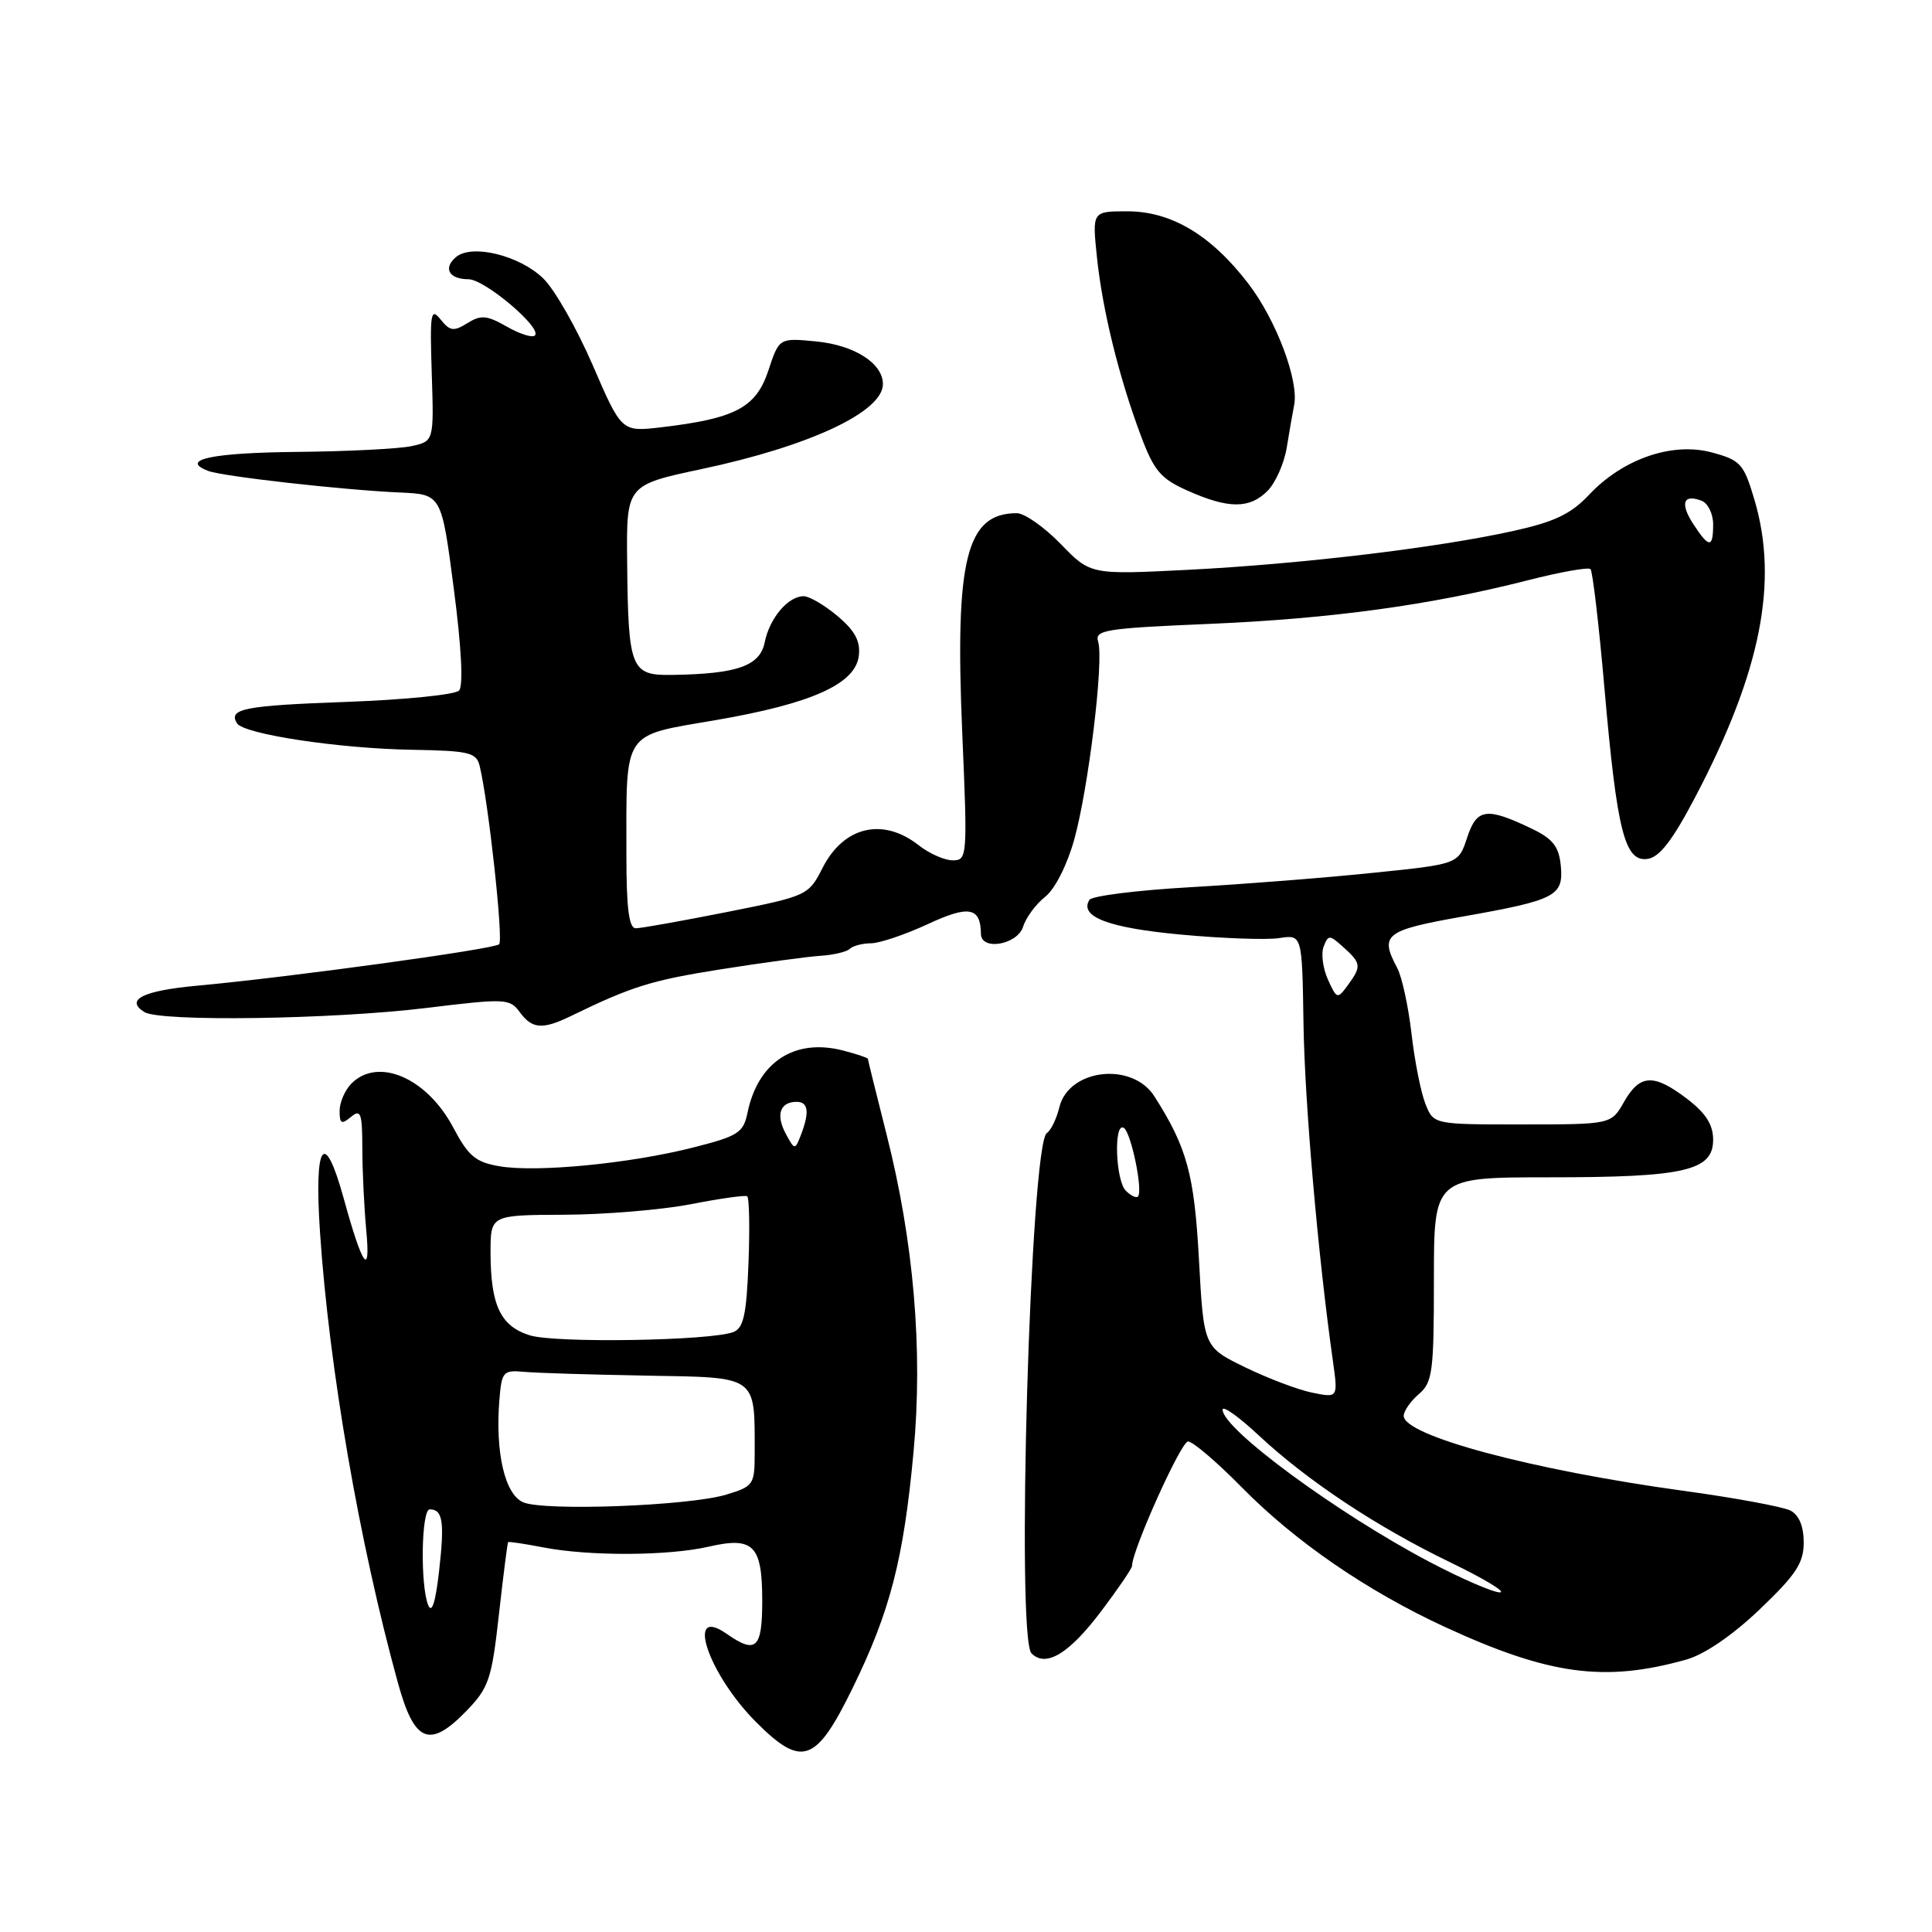 <?xml version="1.0" encoding="UTF-8" standalone="no"?>
<!DOCTYPE svg PUBLIC "-//W3C//DTD SVG 1.1//EN" "http://www.w3.org/Graphics/SVG/1.1/DTD/svg11.dtd" >
<svg xmlns="http://www.w3.org/2000/svg" xmlns:xlink="http://www.w3.org/1999/xlink" version="1.1" viewBox="0 0 256 256">
 <g >
 <path fill="currentColor"
d=" M 112.94 223.75 C 117.95 213.53 119.73 206.64 121.05 192.37 C 122.31 178.92 121.08 164.50 117.46 150.26 C 116.11 144.92 115.00 140.44 115.00 140.30 C 115.00 140.17 113.54 139.67 111.75 139.21 C 105.32 137.53 100.44 140.69 99.05 147.44 C 98.50 150.11 97.82 150.54 91.77 152.07 C 83.38 154.19 71.14 155.37 66.21 154.54 C 63.02 154.00 62.07 153.21 60.05 149.39 C 56.56 142.82 50.11 140.03 46.57 143.57 C 45.71 144.44 45.00 146.07 45.00 147.19 C 45.00 148.90 45.25 149.04 46.50 148.00 C 47.80 146.92 48.00 147.47 48.01 152.13 C 48.01 155.08 48.25 159.97 48.53 163.00 C 49.13 169.40 48.03 167.85 45.53 158.75 C 42.97 149.47 41.61 151.42 42.40 163.25 C 43.60 181.23 47.61 204.43 52.73 223.00 C 54.91 230.92 56.92 231.74 61.80 226.71 C 64.78 223.63 65.15 222.53 66.11 213.92 C 66.69 208.74 67.24 204.43 67.33 204.34 C 67.42 204.25 69.53 204.56 72.00 205.04 C 78.08 206.22 88.54 206.17 93.86 204.95 C 99.85 203.57 101.00 204.73 101.00 212.12 C 101.00 218.45 100.18 219.21 96.29 216.49 C 90.73 212.60 93.83 221.83 100.22 228.22 C 106.25 234.25 108.12 233.60 112.94 223.75 Z  M 223.42 219.91 C 225.87 219.22 229.54 216.71 233.17 213.25 C 237.98 208.66 239.00 207.12 239.00 204.38 C 239.00 202.24 238.38 200.75 237.25 200.16 C 236.29 199.66 229.88 198.47 223.00 197.53 C 202.98 194.78 186.00 190.23 186.00 187.61 C 186.00 186.97 186.90 185.67 188.00 184.73 C 189.82 183.18 190.00 181.78 190.00 169.51 C 190.00 156.00 190.00 156.00 205.35 156.00 C 223.23 156.00 227.00 155.13 227.00 151.02 C 227.00 149.03 226.03 147.50 223.57 145.62 C 219.13 142.23 217.30 142.32 215.20 145.99 C 213.50 148.99 213.50 148.99 201.73 148.99 C 189.95 149.00 189.95 149.00 188.87 146.25 C 188.27 144.74 187.44 140.55 187.03 136.94 C 186.61 133.33 185.76 129.42 185.14 128.26 C 182.78 123.85 183.51 123.27 193.75 121.46 C 206.19 119.26 207.20 118.73 206.81 114.68 C 206.56 112.17 205.76 111.15 203.00 109.82 C 196.96 106.92 195.68 107.10 194.40 111.00 C 193.25 114.50 193.25 114.50 181.87 115.66 C 175.62 116.31 164.75 117.16 157.72 117.56 C 150.69 117.96 144.68 118.71 144.35 119.24 C 142.97 121.47 146.91 122.96 156.50 123.84 C 162.00 124.35 167.86 124.56 169.52 124.30 C 172.54 123.84 172.54 123.84 172.72 135.67 C 172.88 146.17 174.65 166.47 176.62 180.36 C 177.30 185.23 177.30 185.23 173.90 184.54 C 172.03 184.17 168.03 182.65 165.00 181.18 C 159.50 178.50 159.50 178.50 158.87 166.95 C 158.25 155.59 157.30 152.09 152.97 145.28 C 150.03 140.65 141.62 141.61 140.37 146.71 C 140.00 148.25 139.25 149.79 138.71 150.14 C 136.53 151.57 134.61 217.01 136.68 219.08 C 138.59 220.99 141.65 219.14 145.91 213.50 C 148.16 210.52 150.00 207.82 150.00 207.49 C 150.00 205.43 156.49 191.00 157.42 191.00 C 158.05 191.00 161.25 193.73 164.53 197.07 C 171.63 204.28 181.09 210.78 191.39 215.55 C 205.24 221.94 212.59 222.95 223.42 219.91 Z  M 75.67 134.62 C 83.73 130.70 86.29 129.90 95.50 128.44 C 101.00 127.57 106.94 126.77 108.69 126.65 C 110.45 126.54 112.21 126.12 112.61 125.72 C 113.01 125.33 114.27 125.00 115.42 124.99 C 116.56 124.98 119.94 123.84 122.92 122.46 C 128.38 119.91 129.94 120.20 129.98 123.75 C 130.01 126.02 134.81 125.19 135.57 122.79 C 135.95 121.57 137.27 119.79 138.49 118.83 C 139.78 117.82 141.39 114.64 142.33 111.29 C 144.23 104.47 146.29 87.48 145.51 85.02 C 145.02 83.48 146.45 83.25 160.23 82.67 C 176.41 81.98 189.48 80.19 202.37 76.91 C 206.69 75.80 210.46 75.13 210.75 75.41 C 211.03 75.70 211.87 82.81 212.60 91.22 C 214.26 110.17 215.28 114.24 218.31 113.81 C 219.91 113.58 221.63 111.34 224.69 105.50 C 233.34 88.98 235.69 77.07 232.47 66.21 C 231.05 61.44 230.64 60.98 226.82 59.95 C 221.59 58.54 215.03 60.80 210.56 65.56 C 208.16 68.11 205.98 69.15 200.50 70.36 C 190.42 72.59 172.50 74.73 157.50 75.50 C 144.50 76.16 144.50 76.16 140.55 72.08 C 138.37 69.84 135.76 68.00 134.73 68.00 C 128.03 68.00 126.52 74.10 127.50 97.05 C 128.21 113.52 128.17 114.00 126.25 114.00 C 125.16 114.00 123.13 113.10 121.73 112.00 C 117.00 108.28 111.81 109.49 109.01 114.97 C 107.13 118.66 107.01 118.72 96.31 120.85 C 90.36 122.03 84.94 123.00 84.25 123.00 C 83.33 123.00 83.00 120.36 83.00 113.12 C 83.00 96.63 82.39 97.55 94.78 95.43 C 107.55 93.24 113.37 90.63 113.80 86.88 C 114.03 84.96 113.28 83.57 110.98 81.63 C 109.26 80.19 107.24 79.00 106.49 79.00 C 104.43 79.00 101.97 81.91 101.33 85.10 C 100.70 88.24 97.71 89.30 89.06 89.43 C 83.58 89.52 83.24 88.67 83.10 74.39 C 83.00 64.27 83.00 64.27 93.03 62.14 C 107.32 59.10 116.98 54.57 116.99 50.90 C 117.00 48.15 113.22 45.73 108.13 45.24 C 103.24 44.77 103.24 44.77 101.80 49.13 C 100.17 54.02 97.44 55.46 87.60 56.62 C 82.36 57.23 82.36 57.23 78.53 48.37 C 76.42 43.49 73.47 38.32 71.98 36.89 C 68.83 33.84 62.55 32.30 60.44 34.05 C 58.67 35.52 59.49 37.00 62.07 37.00 C 64.22 37.00 71.87 43.47 70.88 44.45 C 70.55 44.79 68.87 44.26 67.16 43.28 C 64.51 41.77 63.73 41.70 61.93 42.82 C 60.11 43.95 59.62 43.88 58.37 42.32 C 57.07 40.70 56.95 41.49 57.21 49.49 C 57.50 58.47 57.50 58.47 54.50 59.12 C 52.85 59.47 46.01 59.82 39.31 59.88 C 28.04 59.99 23.73 60.92 27.59 62.40 C 29.51 63.13 45.45 64.93 53.00 65.26 C 58.50 65.50 58.50 65.50 60.13 78.00 C 61.14 85.73 61.41 90.88 60.83 91.50 C 60.32 92.05 53.66 92.72 46.03 93.00 C 32.37 93.49 30.21 93.91 31.40 95.84 C 32.29 97.28 44.91 99.19 54.62 99.35 C 62.18 99.48 63.13 99.71 63.56 101.50 C 64.73 106.30 66.72 124.56 66.14 125.12 C 65.46 125.77 38.49 129.47 26.23 130.60 C 18.95 131.26 16.53 132.46 19.12 134.10 C 21.20 135.41 44.03 135.08 56.50 133.56 C 66.98 132.28 67.56 132.31 68.87 134.11 C 70.51 136.36 71.88 136.46 75.67 134.62 Z  M 167.94 65.06 C 169.01 63.99 170.16 61.40 170.50 59.31 C 170.84 57.21 171.28 54.68 171.48 53.68 C 172.13 50.46 169.12 42.44 165.44 37.62 C 160.51 31.17 155.22 28.00 149.38 28.00 C 144.72 28.00 144.72 28.00 145.35 34.08 C 146.09 41.13 148.25 49.92 151.16 57.70 C 152.91 62.39 153.80 63.43 157.35 65.01 C 162.77 67.43 165.56 67.44 167.94 65.06 Z  M 56.73 212.67 C 55.67 210.01 55.83 200.00 56.94 200.00 C 58.67 200.00 58.92 201.62 58.19 208.09 C 57.71 212.35 57.22 213.88 56.73 212.67 Z  M 69.32 199.06 C 66.89 198.01 65.61 192.47 66.17 185.50 C 66.48 181.72 66.67 181.52 69.50 181.78 C 71.15 181.93 78.43 182.15 85.67 182.28 C 100.50 182.53 100.00 182.17 100.00 192.58 C 100.00 196.71 99.83 196.96 96.25 198.04 C 91.33 199.54 72.11 200.26 69.32 199.06 Z  M 70.21 176.94 C 66.32 175.74 65.00 172.94 65.00 165.93 C 65.00 161.00 65.00 161.00 74.75 160.96 C 80.11 160.94 87.65 160.31 91.50 159.57 C 95.35 158.82 98.72 158.34 99.00 158.51 C 99.28 158.67 99.36 162.64 99.18 167.32 C 98.92 174.17 98.53 175.97 97.18 176.50 C 94.23 177.66 73.62 178.00 70.21 176.94 Z  M 104.11 150.21 C 102.77 147.71 103.36 146.00 105.56 146.00 C 107.13 146.00 107.29 147.39 106.09 150.48 C 105.34 152.40 105.28 152.39 104.11 150.21 Z  M 189.40 206.95 C 177.19 200.52 162.00 189.34 162.00 186.79 C 162.00 186.20 164.14 187.72 166.75 190.16 C 173.25 196.23 182.40 202.30 192.19 207.03 C 196.70 209.21 199.65 211.00 198.74 211.00 C 197.84 211.00 193.63 209.18 189.40 206.95 Z  M 149.18 157.78 C 147.81 156.41 147.55 148.61 148.91 149.45 C 149.88 150.05 151.49 157.85 150.78 158.55 C 150.55 158.78 149.83 158.43 149.18 157.78 Z  M 175.96 129.80 C 175.29 128.33 175.03 126.36 175.39 125.43 C 176.00 123.84 176.17 123.85 178.02 125.52 C 180.38 127.65 180.42 128.04 178.59 130.55 C 177.22 132.42 177.13 132.39 175.96 129.80 Z  M 224.39 69.47 C 222.58 66.71 223.03 65.41 225.46 66.35 C 226.31 66.67 227.00 68.08 227.00 69.47 C 227.00 72.65 226.47 72.65 224.39 69.47 Z "/>
</g>
</svg>